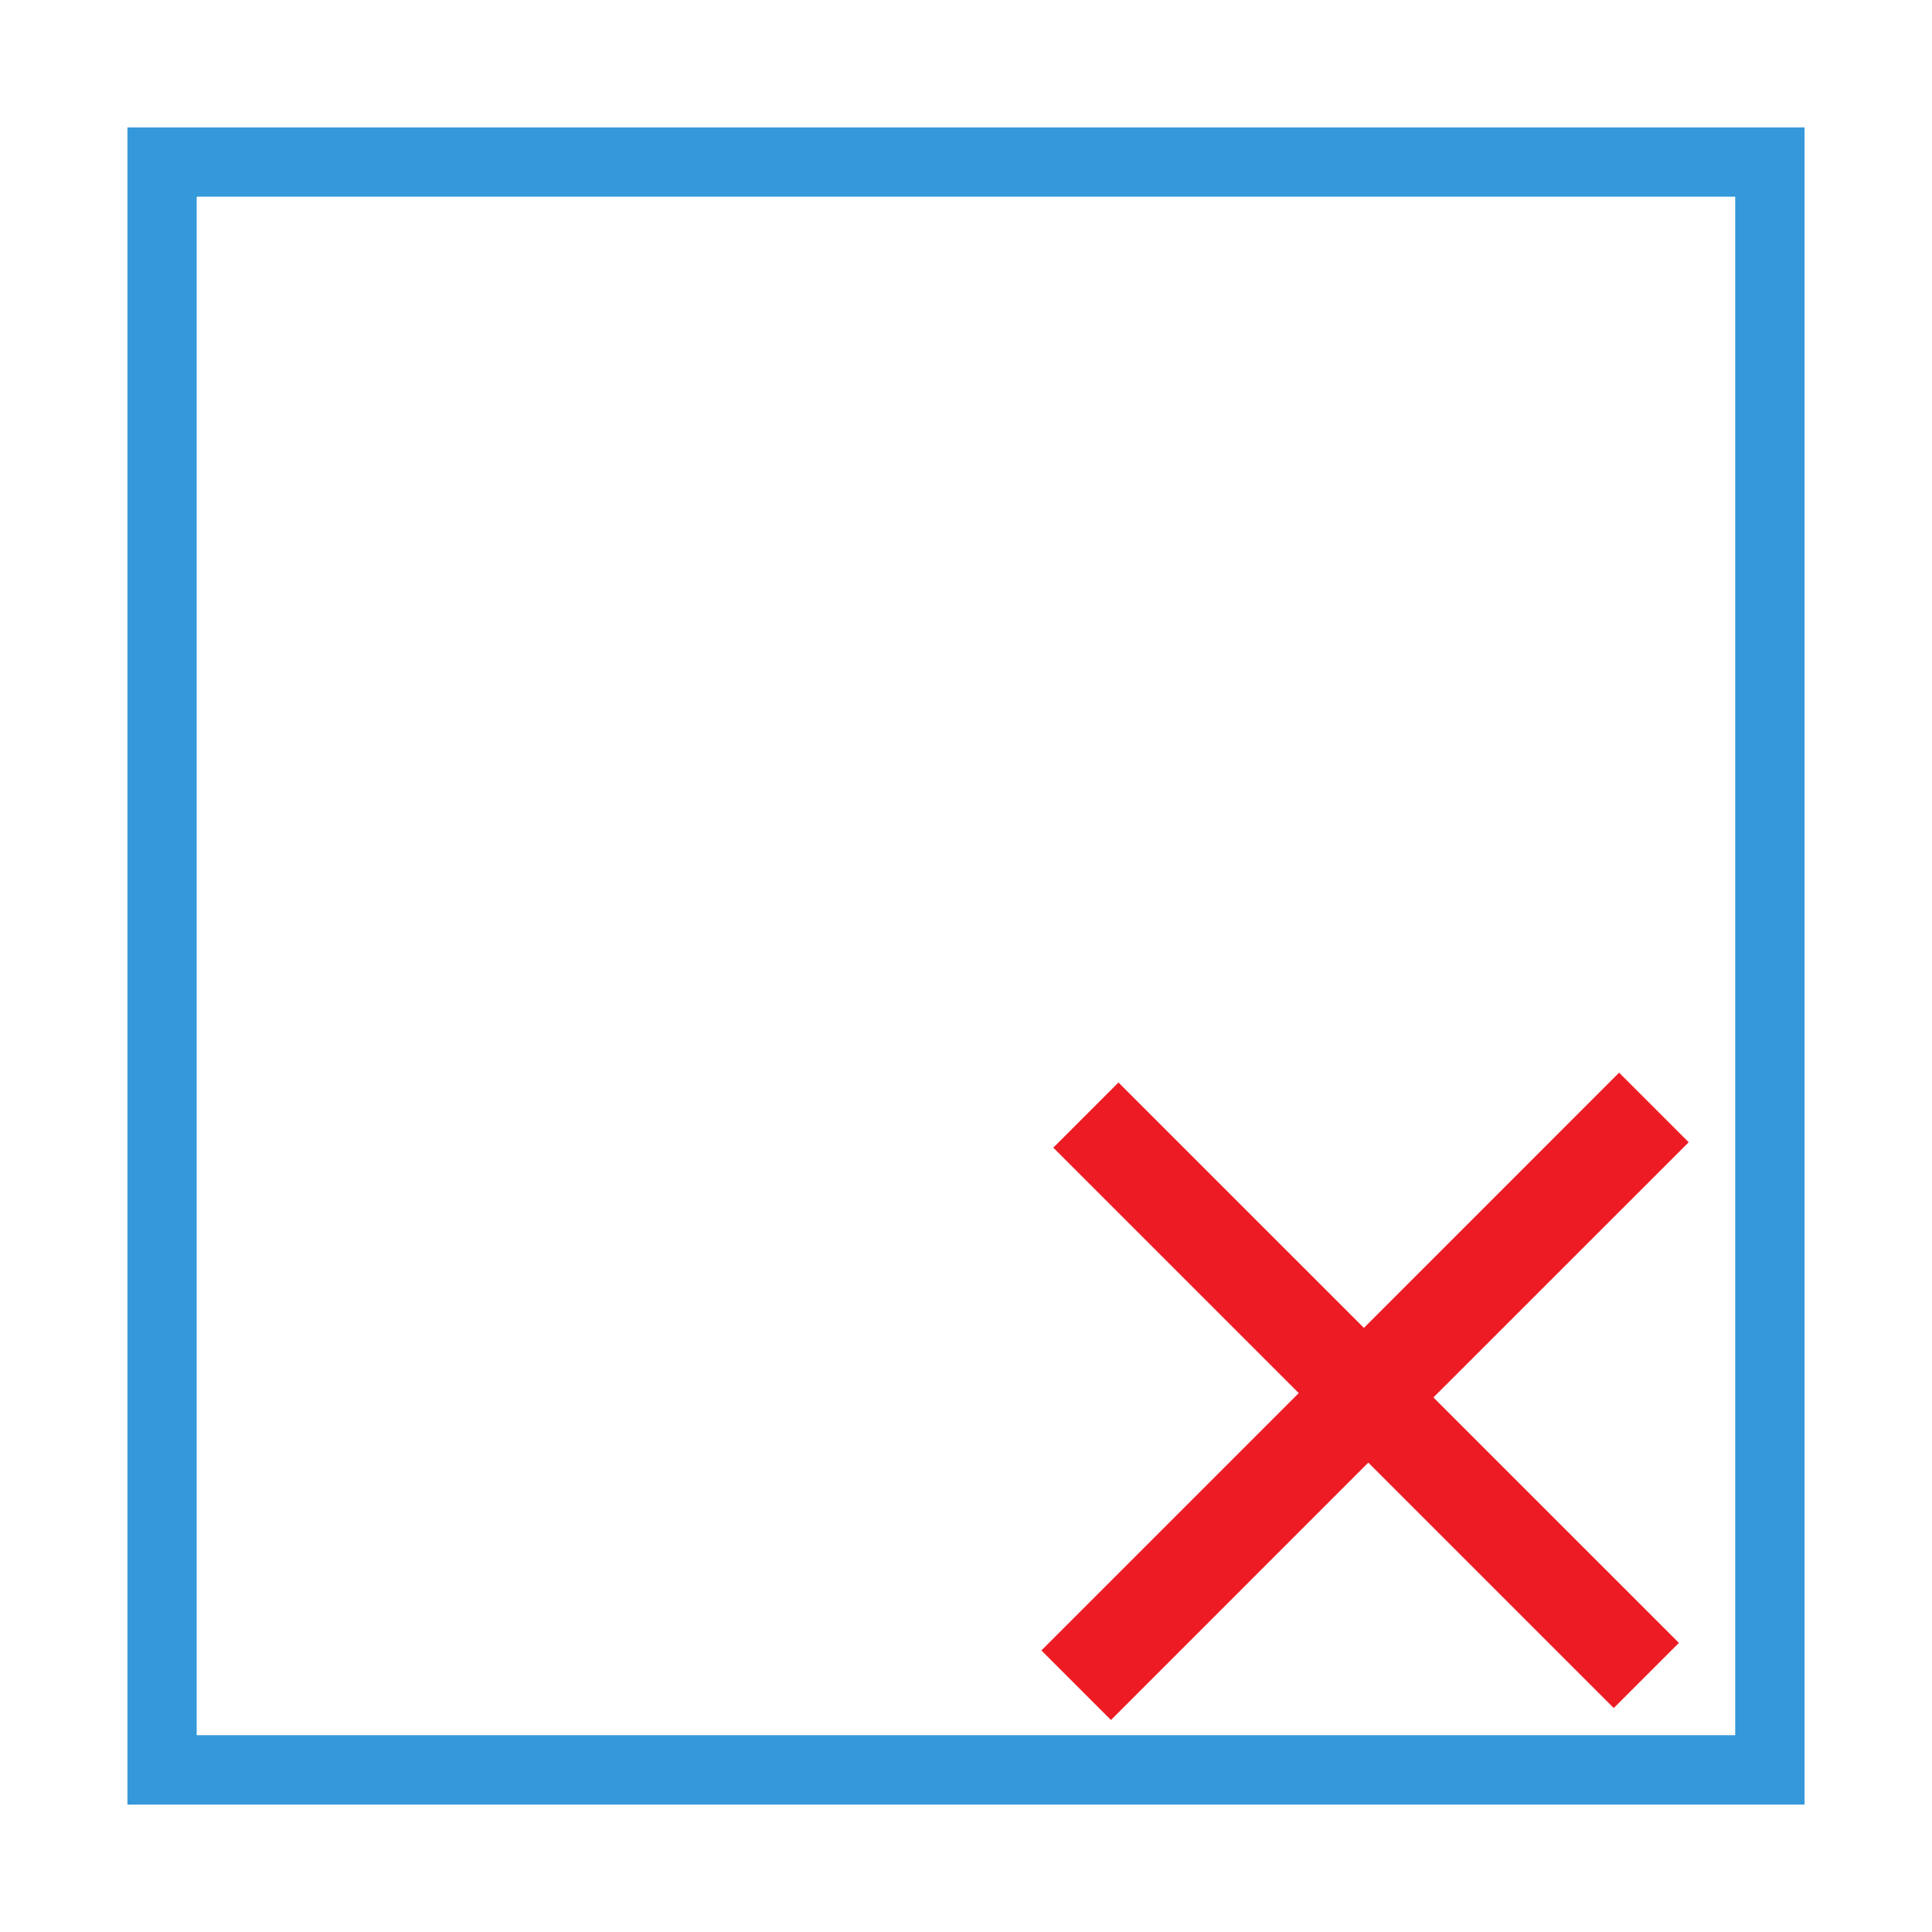 <?xml version="1.0" encoding="utf-8"?>
<!-- Generator: Adobe Illustrator 16.0.0, SVG Export Plug-In . SVG Version: 6.00 Build 0)  -->
<!DOCTYPE svg PUBLIC "-//W3C//DTD SVG 1.1//EN" "http://www.w3.org/Graphics/SVG/1.1/DTD/svg11.dtd">
<svg version="1.1" id="Layer_1" xmlns="http://www.w3.org/2000/svg" xmlns:xlink="http://www.w3.org/1999/xlink" x="0px" y="0px"
	 width="48px" height="48px" viewBox="0 0 48 48" enable-background="new 0 0 48 48" xml:space="preserve">
<g>
	<path fill="#3498DB" d="M44.834,44.834H3.166V3.166h41.668V44.834z M4.887,43.111h38.224V4.887H4.887V43.111z"/>
</g>
<g>
	<path fill="#ED1C24" d="M41.955,28.379l-6.342,6.34l6.099,6.098l-1.619,1.619l-6.098-6.098l-6.394,6.395l-1.728-1.728l6.394-6.394
		l-6.098-6.098l1.619-1.619l6.098,6.097l6.34-6.341L41.955,28.379z"/>
</g>
</svg>
